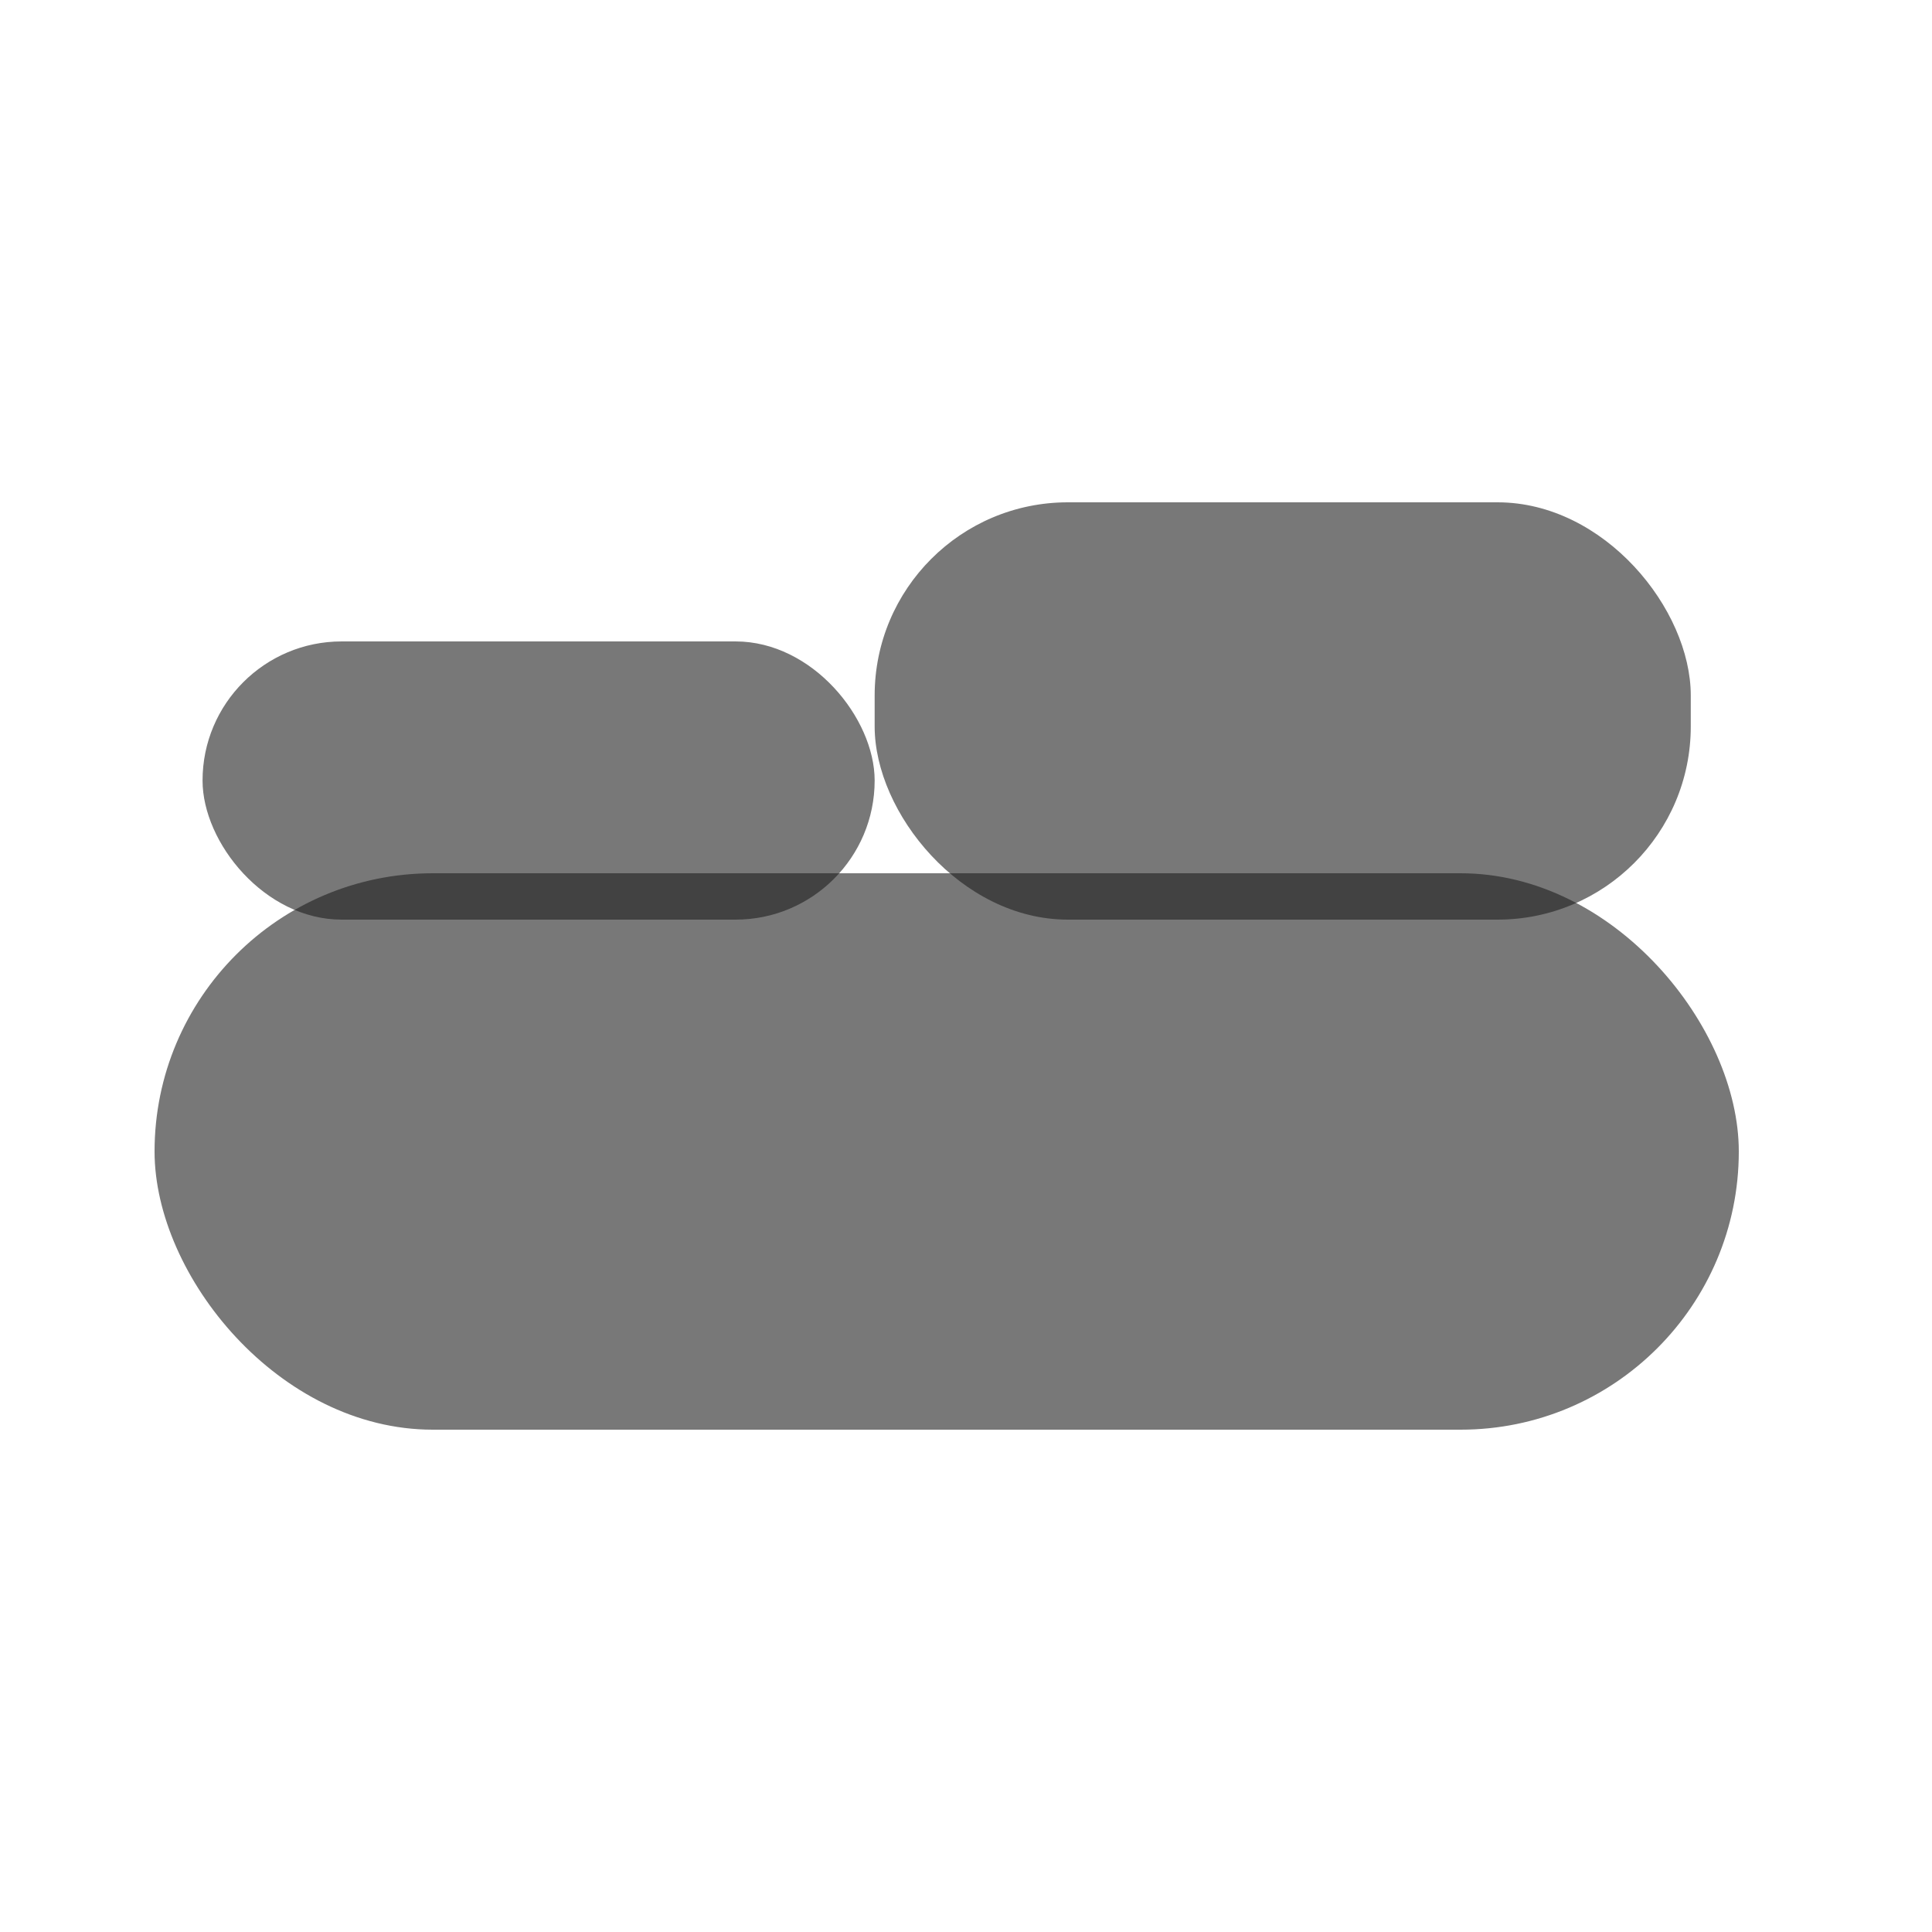 <svg width="50" height="50" viewBox="0 0 50 50" fill="none" xmlns="http://www.w3.org/2000/svg">
<g filter="url(#filter0_b_4_62)">
<rect x="4" y="22.6" width="41" height="14.4" rx="7.2" fill="#1E1E1E" fill-opacity="0.6"/>
<rect x="5.242" y="16.6" width="17.394" height="7.2" rx="3.6" fill="#1E1E1E" fill-opacity="0.6"/>
<rect x="22.636" y="13" width="21.121" height="10.8" rx="5" fill="#1E1E1E" fill-opacity="0.6"/>
</g>
<defs>
<filter id="filter0_b_4_62" x="0" y="9" width="49" height="32" filterUnits="userSpaceOnUse" color-interpolation-filters="sRGB">
<feFlood flood-opacity="0" result="BackgroundImageFix"/>
<feGaussianBlur in="BackgroundImageFix" stdDeviation="2"/>
<feComposite in2="SourceAlpha" operator="in" result="effect1_backgroundBlur_4_62"/>
<feBlend mode="normal" in="SourceGraphic" in2="effect1_backgroundBlur_4_62" result="shape"/>
</filter>
</defs>
</svg>
